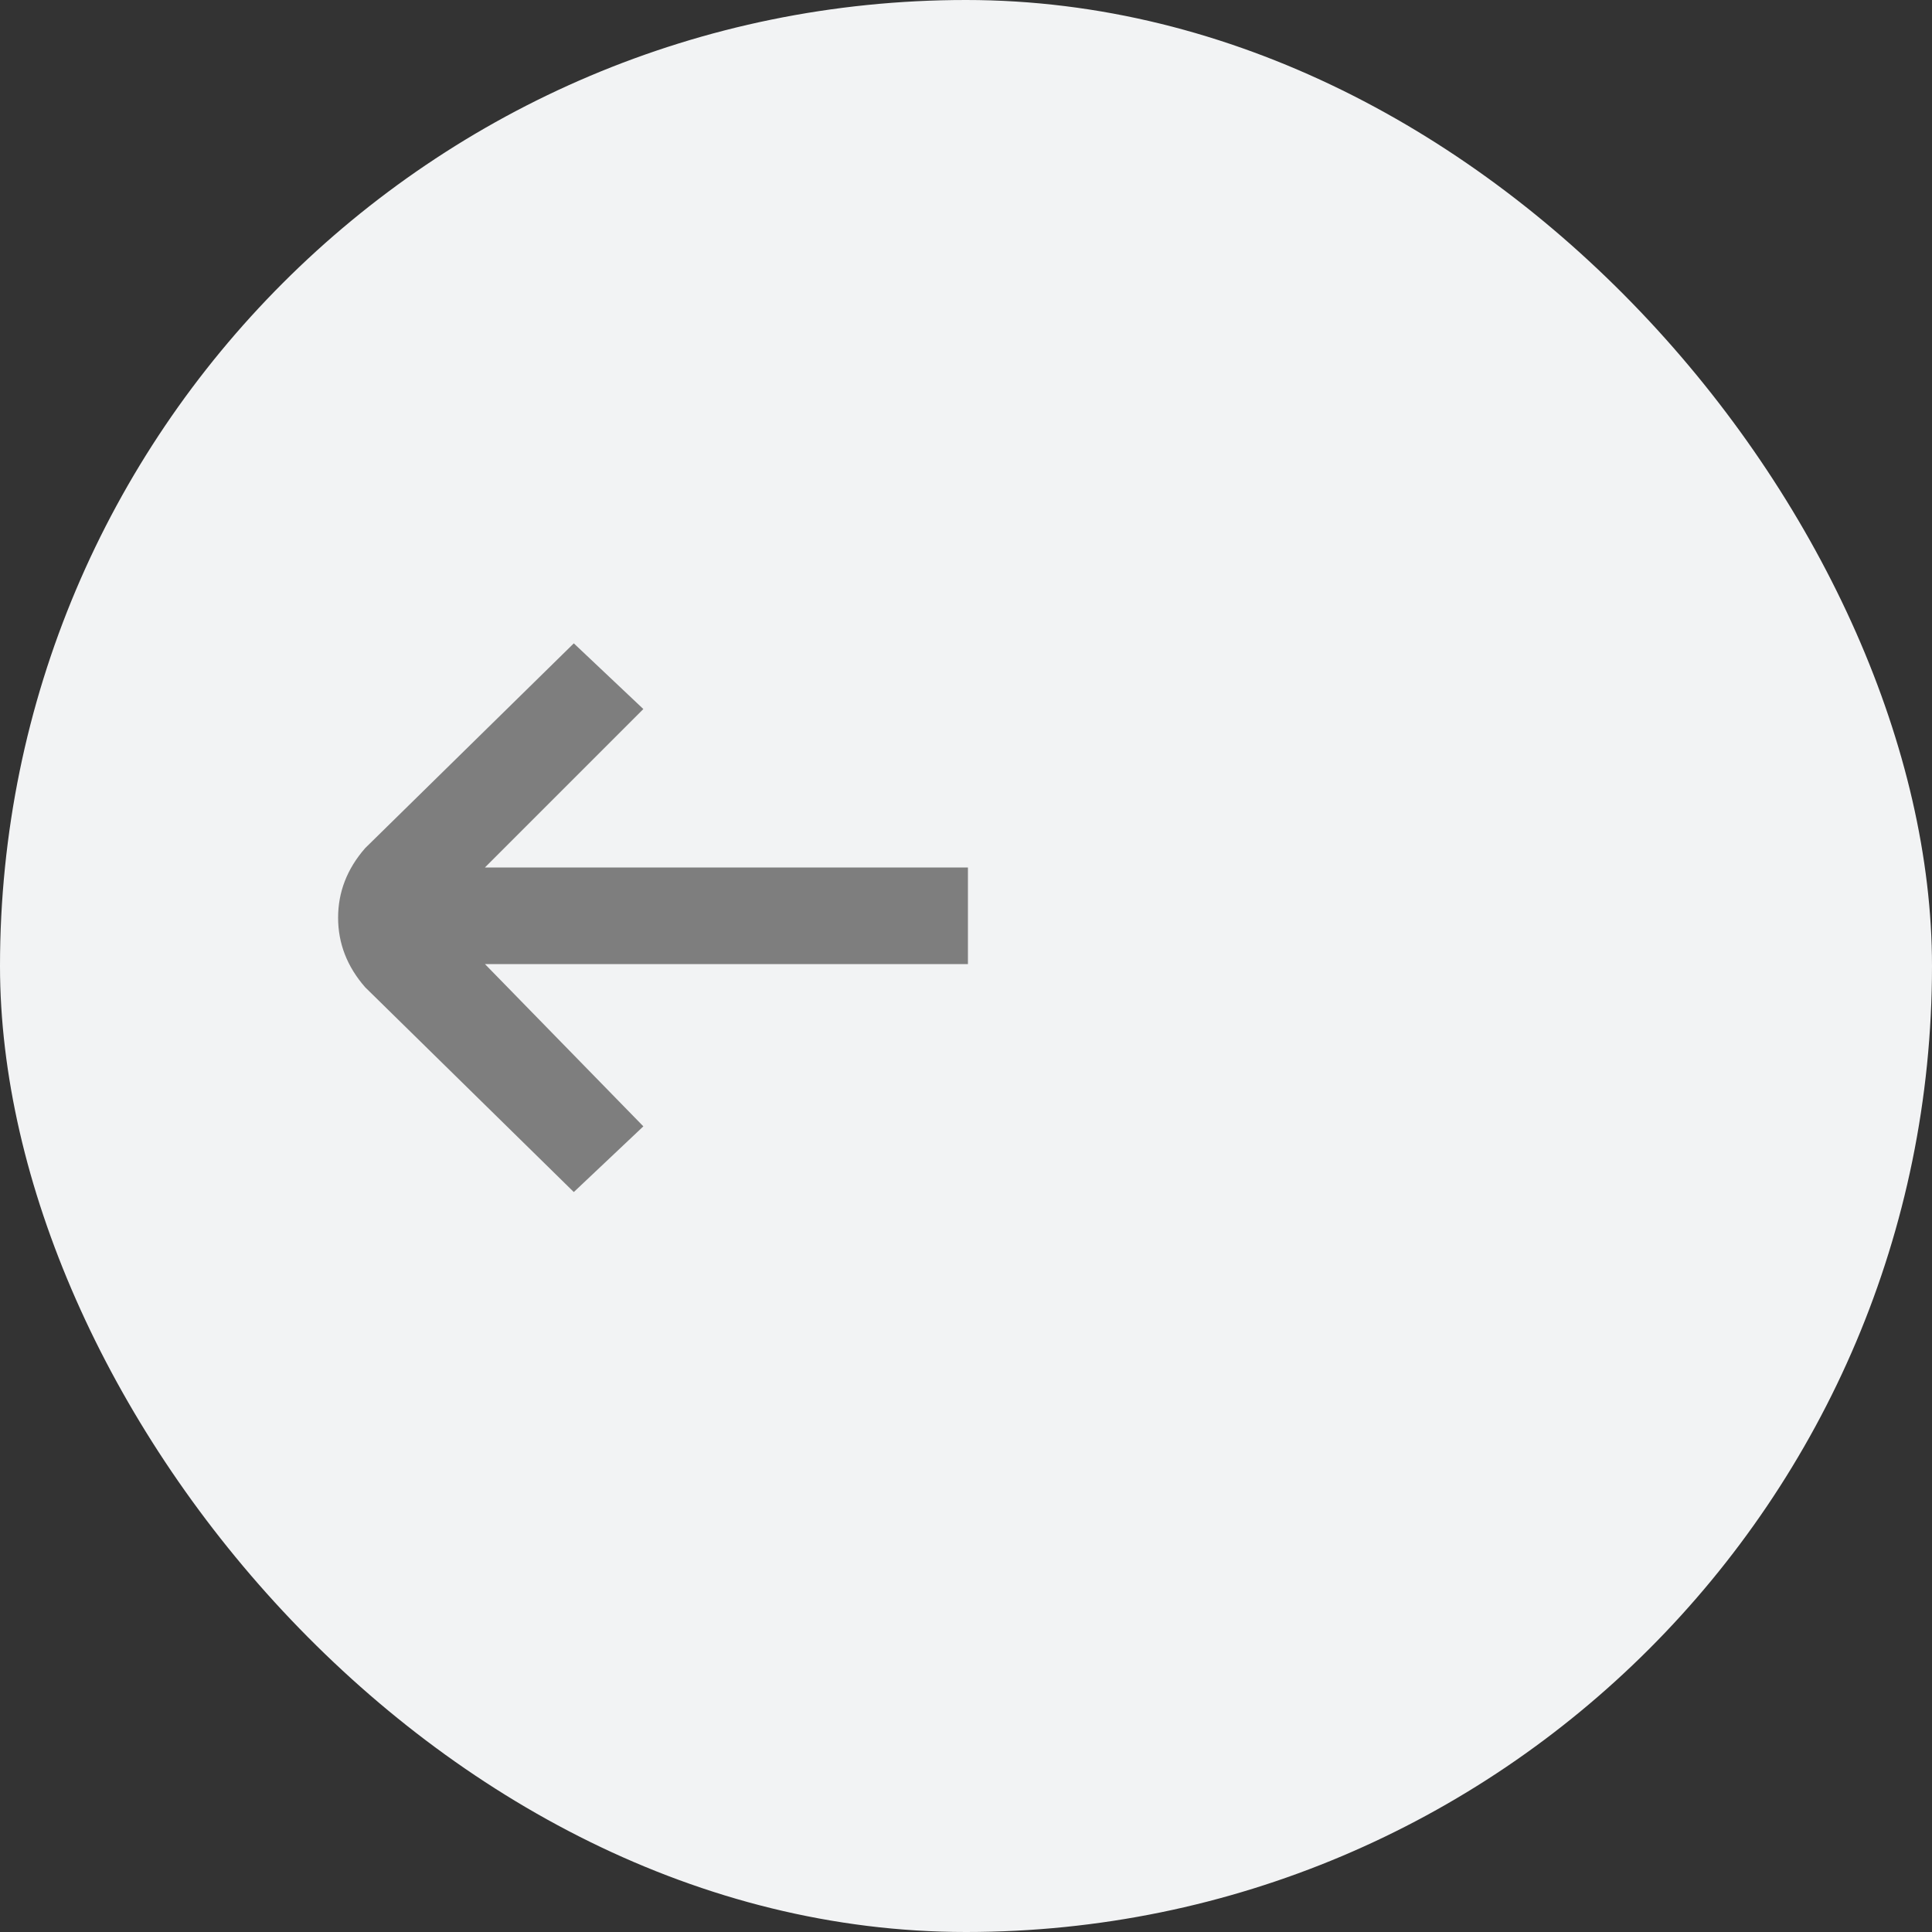 <svg width="40" height="40" viewBox="0 0 40 40" fill="none" xmlns="http://www.w3.org/2000/svg">
<rect x="0" y="0" width="40" height="40" fill="#333333" stroke="none"/>
<rect width="40" height="40" rx="20" fill="#F2F3F4"/>
<path d="M20.04 17.96H10.04L13.32 14.68L11.88 13.32L7.56 17.56C7.187 17.987 7 18.467 7 19C7 19.533 7.187 20.013 7.56 20.44L11.88 24.68L13.32 23.32L10.04 19.96H20.04V17.96Z" fill="#7E7E7E"/>
</svg>
